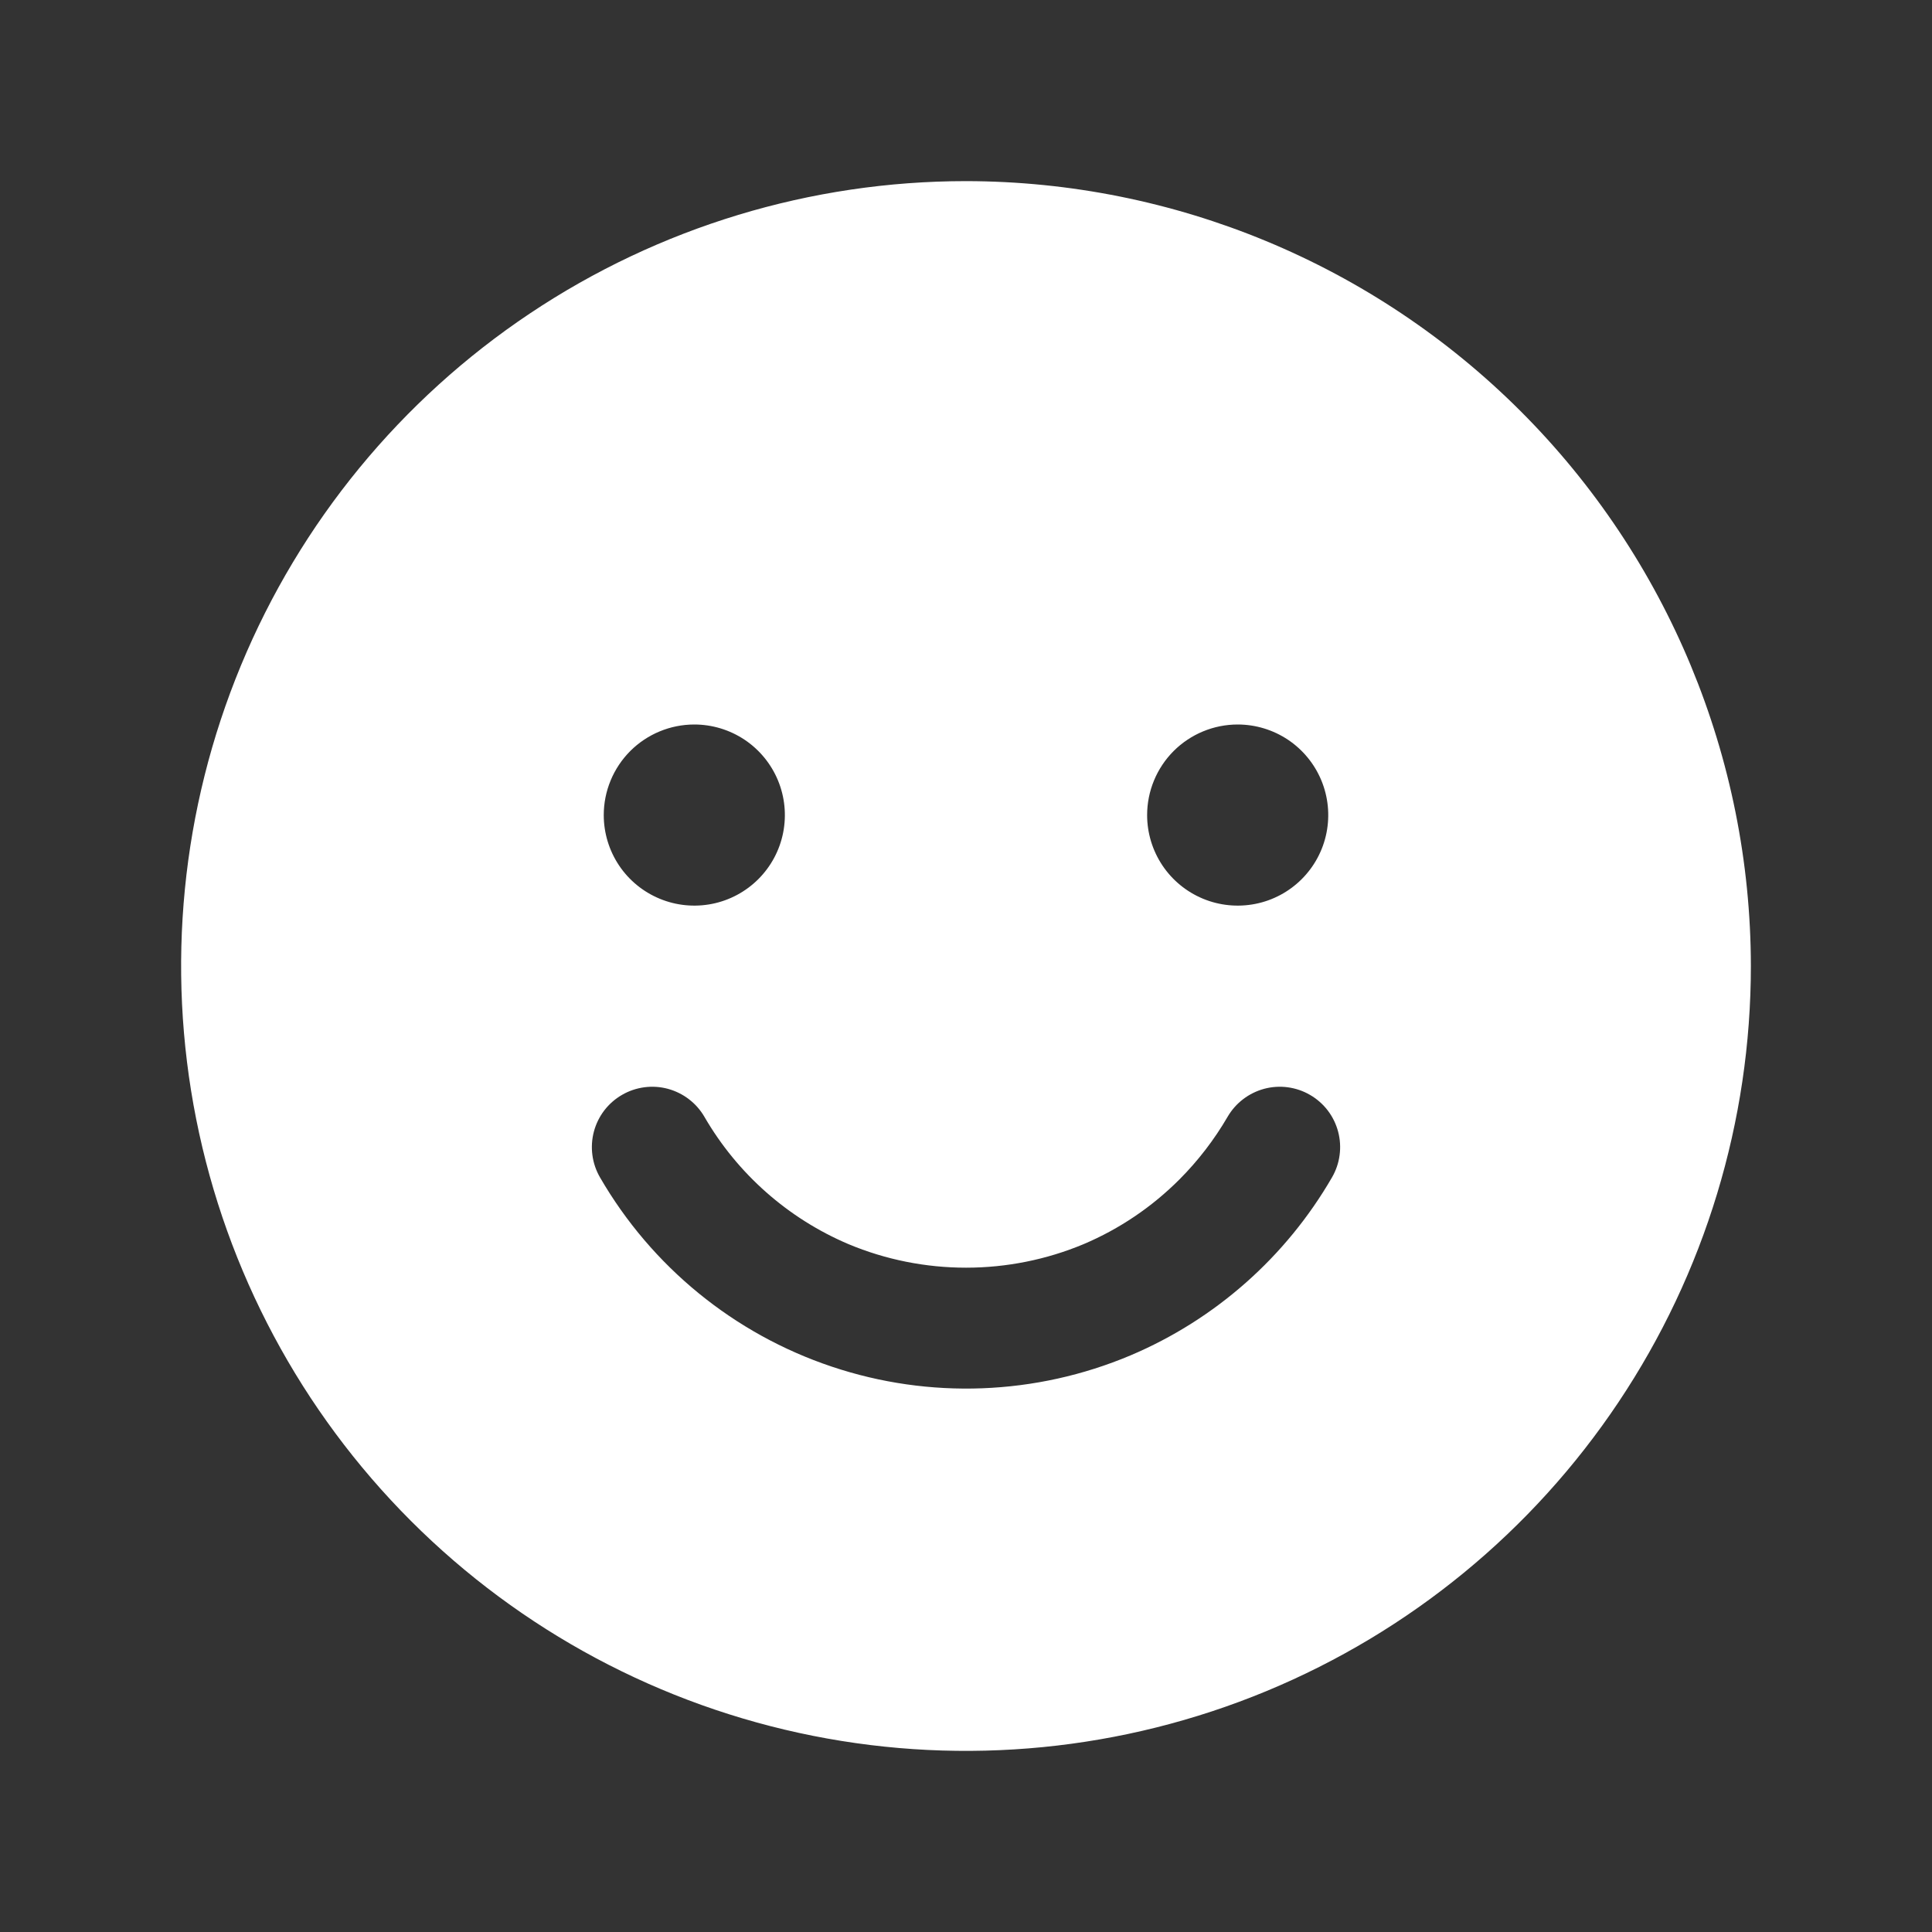 <svg width="40" height="40" viewBox="0 0 40 40" fill="none" xmlns="http://www.w3.org/2000/svg">
<rect x="0" y="0" width="40" height="40" fill="#333333" stroke="none"/>
<path d="M20 3.75C16.786 3.75 13.644 4.703 10.972 6.489C8.3 8.274 6.217 10.812 4.987 13.781C3.757 16.751 3.435 20.018 4.062 23.17C4.689 26.322 6.237 29.218 8.51 31.491C10.782 33.763 13.678 35.311 16.83 35.938C19.982 36.565 23.249 36.243 26.219 35.013C29.188 33.783 31.726 31.7 33.511 29.028C35.297 26.356 36.25 23.214 36.25 20C36.245 15.692 34.531 11.561 31.485 8.515C28.439 5.469 24.308 3.755 20 3.75ZM25.625 15C25.996 15 26.358 15.11 26.667 15.316C26.975 15.522 27.215 15.815 27.357 16.157C27.499 16.5 27.536 16.877 27.464 17.241C27.392 17.605 27.213 17.939 26.951 18.201C26.689 18.463 26.355 18.642 25.991 18.714C25.627 18.786 25.25 18.749 24.907 18.607C24.565 18.465 24.272 18.225 24.066 17.917C23.86 17.608 23.75 17.246 23.75 16.875C23.75 16.378 23.948 15.901 24.299 15.549C24.651 15.198 25.128 15 25.625 15ZM14.375 15C14.746 15 15.108 15.11 15.417 15.316C15.725 15.522 15.965 15.815 16.107 16.157C16.249 16.5 16.286 16.877 16.214 17.241C16.142 17.605 15.963 17.939 15.701 18.201C15.439 18.463 15.104 18.642 14.741 18.714C14.377 18.786 14 18.749 13.658 18.607C13.315 18.465 13.022 18.225 12.816 17.917C12.61 17.608 12.5 17.246 12.5 16.875C12.5 16.378 12.698 15.901 13.049 15.549C13.401 15.198 13.878 15 14.375 15ZM27.578 24.376C26.624 26.024 25.161 27.318 23.408 28.061C21.442 28.89 19.241 28.973 17.219 28.294C15.196 27.616 13.491 26.223 12.422 24.376C12.34 24.234 12.286 24.077 12.265 23.915C12.243 23.752 12.254 23.587 12.296 23.428C12.338 23.27 12.411 23.121 12.511 22.99C12.611 22.86 12.735 22.751 12.877 22.669C13.019 22.586 13.176 22.533 13.339 22.511C13.502 22.489 13.667 22.5 13.825 22.542C13.984 22.585 14.133 22.658 14.263 22.758C14.393 22.857 14.503 22.982 14.585 23.124C15.268 24.302 16.315 25.227 17.568 25.759C18.339 26.081 19.166 26.246 20.001 26.246C20.836 26.246 21.663 26.081 22.434 25.759C23.176 25.445 23.85 24.989 24.419 24.419C24.805 24.032 25.14 23.596 25.415 23.124C25.497 22.982 25.607 22.857 25.737 22.758C25.867 22.658 26.016 22.585 26.175 22.542C26.333 22.5 26.499 22.489 26.661 22.511C26.824 22.533 26.981 22.586 27.123 22.669C27.265 22.751 27.389 22.86 27.489 22.99C27.589 23.121 27.662 23.27 27.704 23.428C27.746 23.587 27.757 23.752 27.735 23.915C27.714 24.077 27.66 24.234 27.578 24.376Z" fill="white"/>
</svg>
